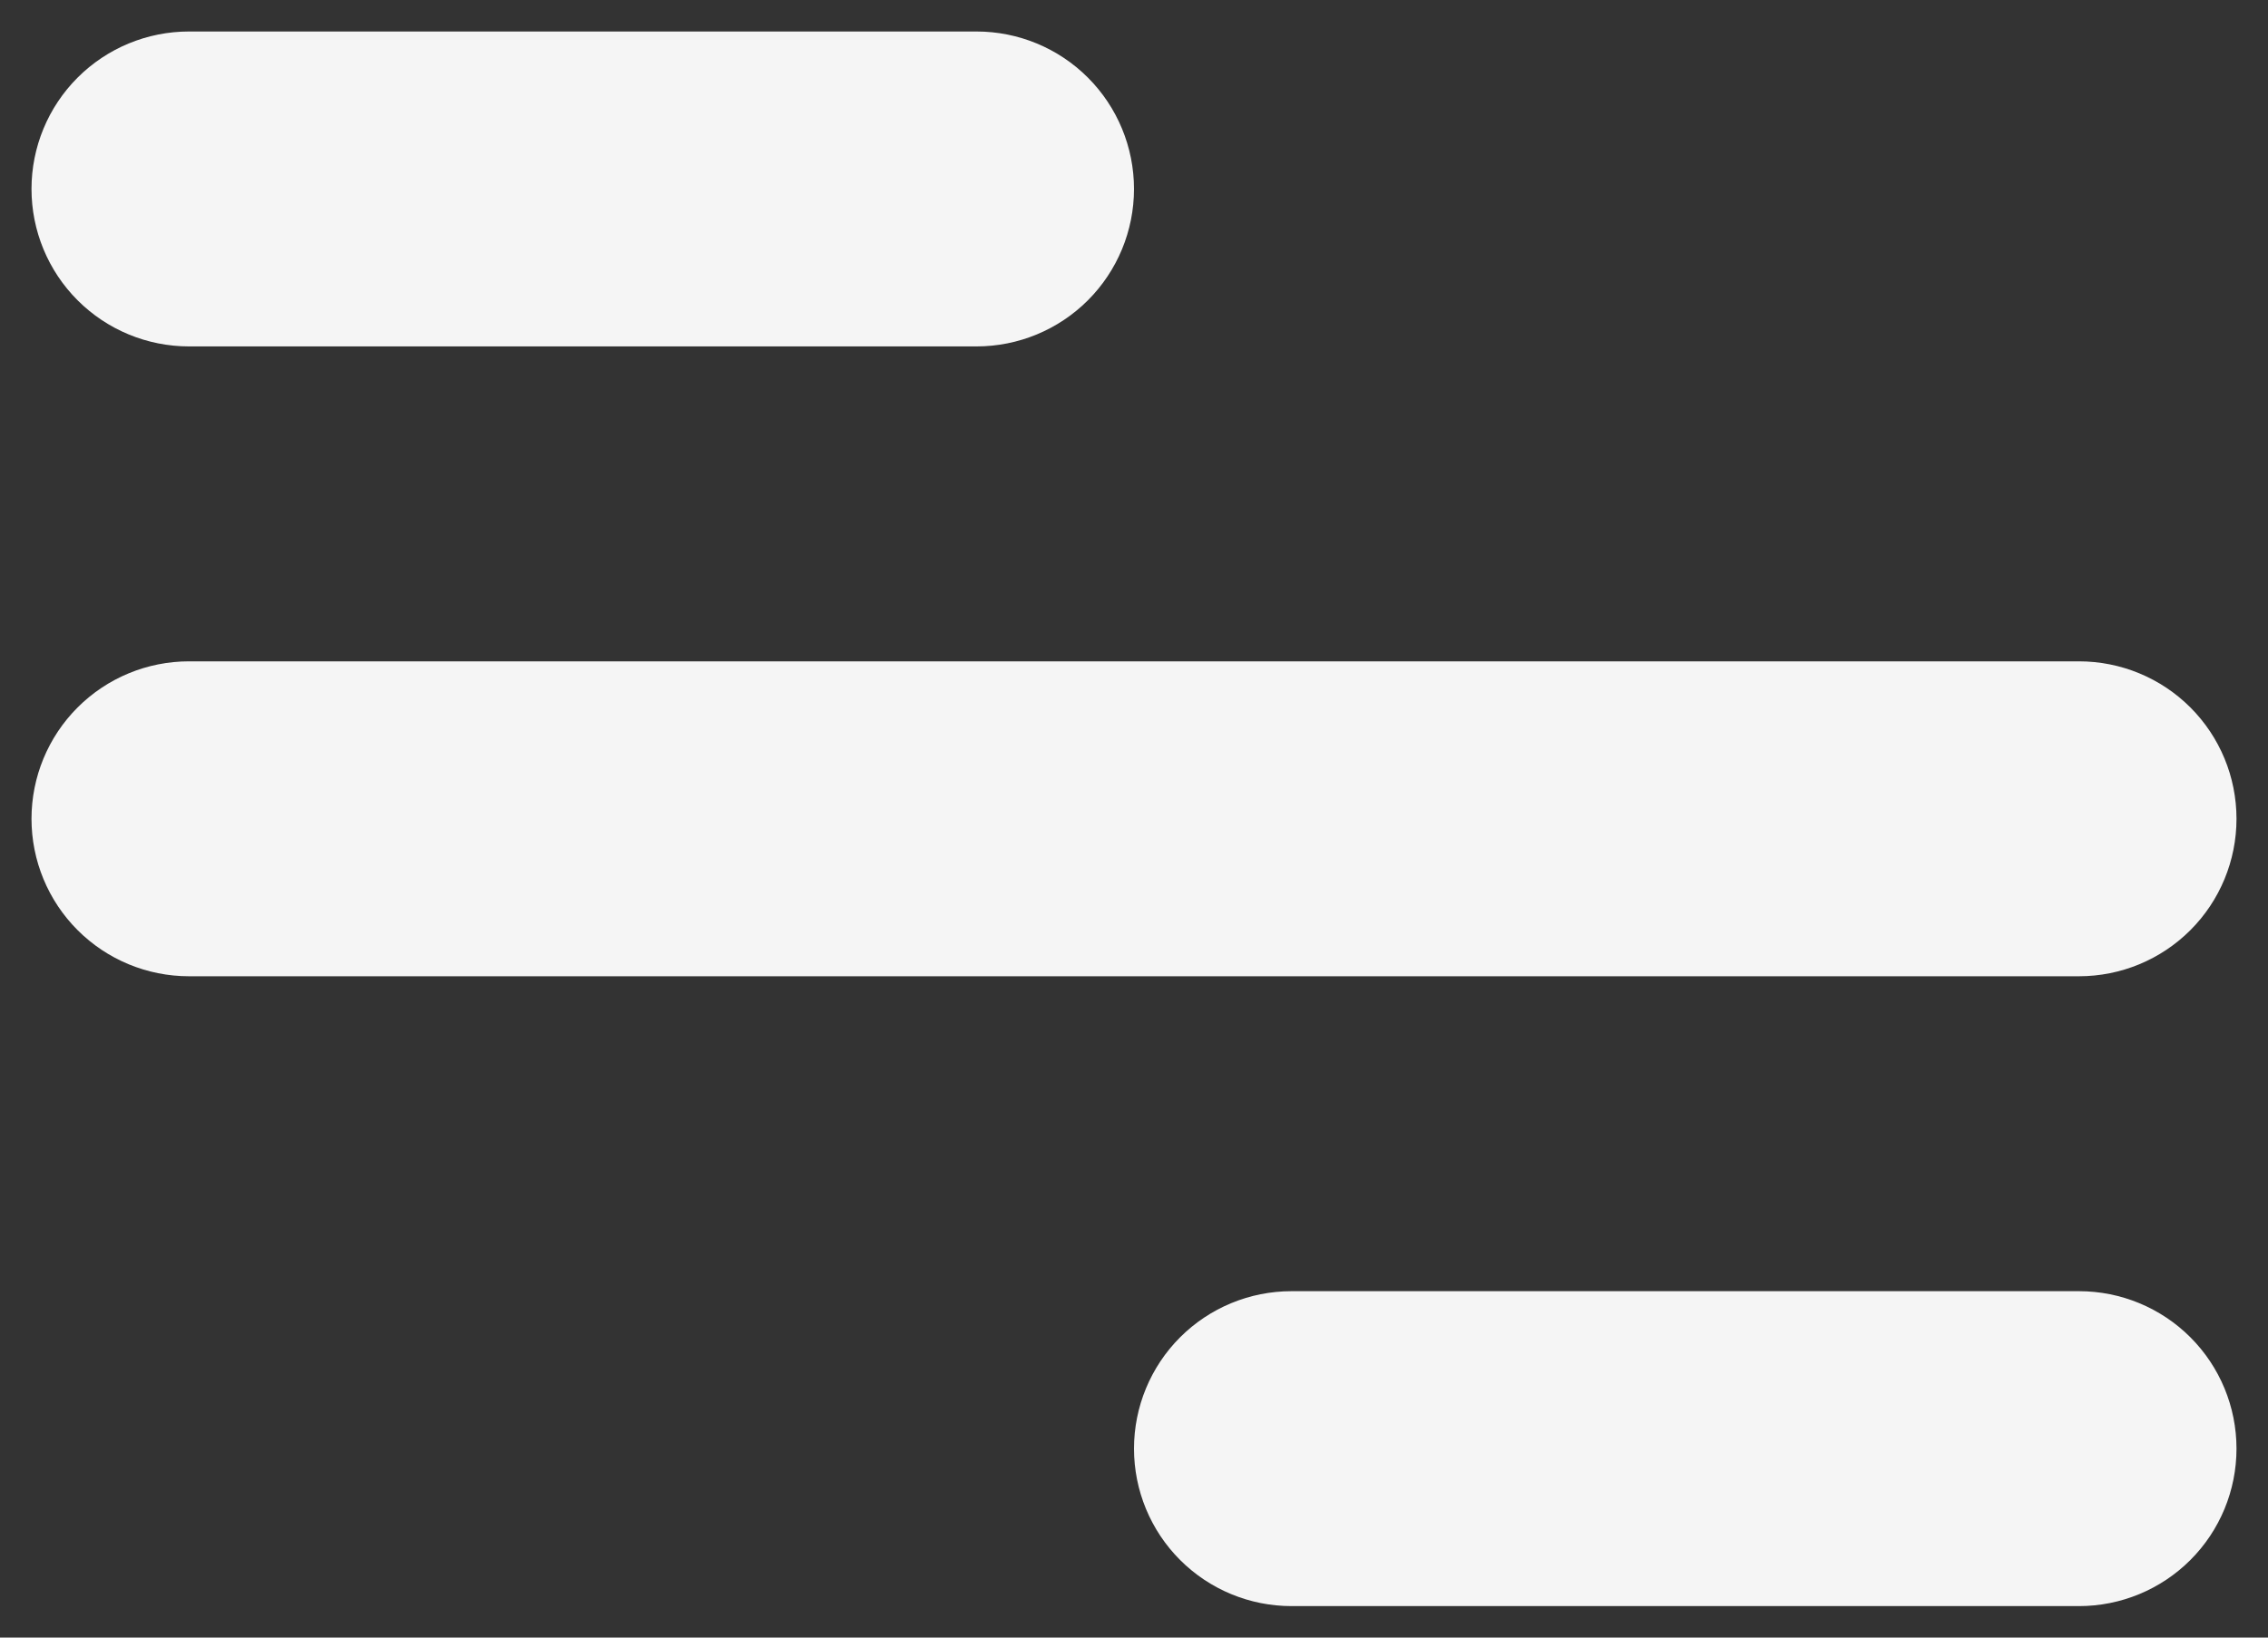 <svg width="36" height="26" viewBox="0 0 36 26" fill="none" xmlns="http://www.w3.org/2000/svg">
<rect x="0" y="0" width="36" height="26" fill="#333333" stroke="none"/>
<path d="M3 0.5H15.5C16.163 0.5 16.799 0.763 17.268 1.232C17.737 1.701 18 2.337 18 3C18 3.663 17.737 4.299 17.268 4.768C16.799 5.237 16.163 5.5 15.5 5.5H3C2.337 5.5 1.701 5.237 1.232 4.768C0.763 4.299 0.5 3.663 0.5 3C0.5 2.337 0.763 1.701 1.232 1.232C1.701 0.763 2.337 0.5 3 0.5ZM20.5 20.5H33C33.663 20.5 34.299 20.763 34.768 21.232C35.237 21.701 35.5 22.337 35.5 23C35.5 23.663 35.237 24.299 34.768 24.768C34.299 25.237 33.663 25.5 33 25.5H20.5C19.837 25.5 19.201 25.237 18.732 24.768C18.263 24.299 18 23.663 18 23C18 22.337 18.263 21.701 18.732 21.232C19.201 20.763 19.837 20.5 20.5 20.5ZM3 10.5H33C33.663 10.5 34.299 10.763 34.768 11.232C35.237 11.701 35.5 12.337 35.5 13C35.5 13.663 35.237 14.299 34.768 14.768C34.299 15.237 33.663 15.5 33 15.5H3C2.337 15.5 1.701 15.237 1.232 14.768C0.763 14.299 0.5 13.663 0.5 13C0.5 12.337 0.763 11.701 1.232 11.232C1.701 10.763 2.337 10.5 3 10.5Z" fill="#F5F5F5"/>
</svg>
